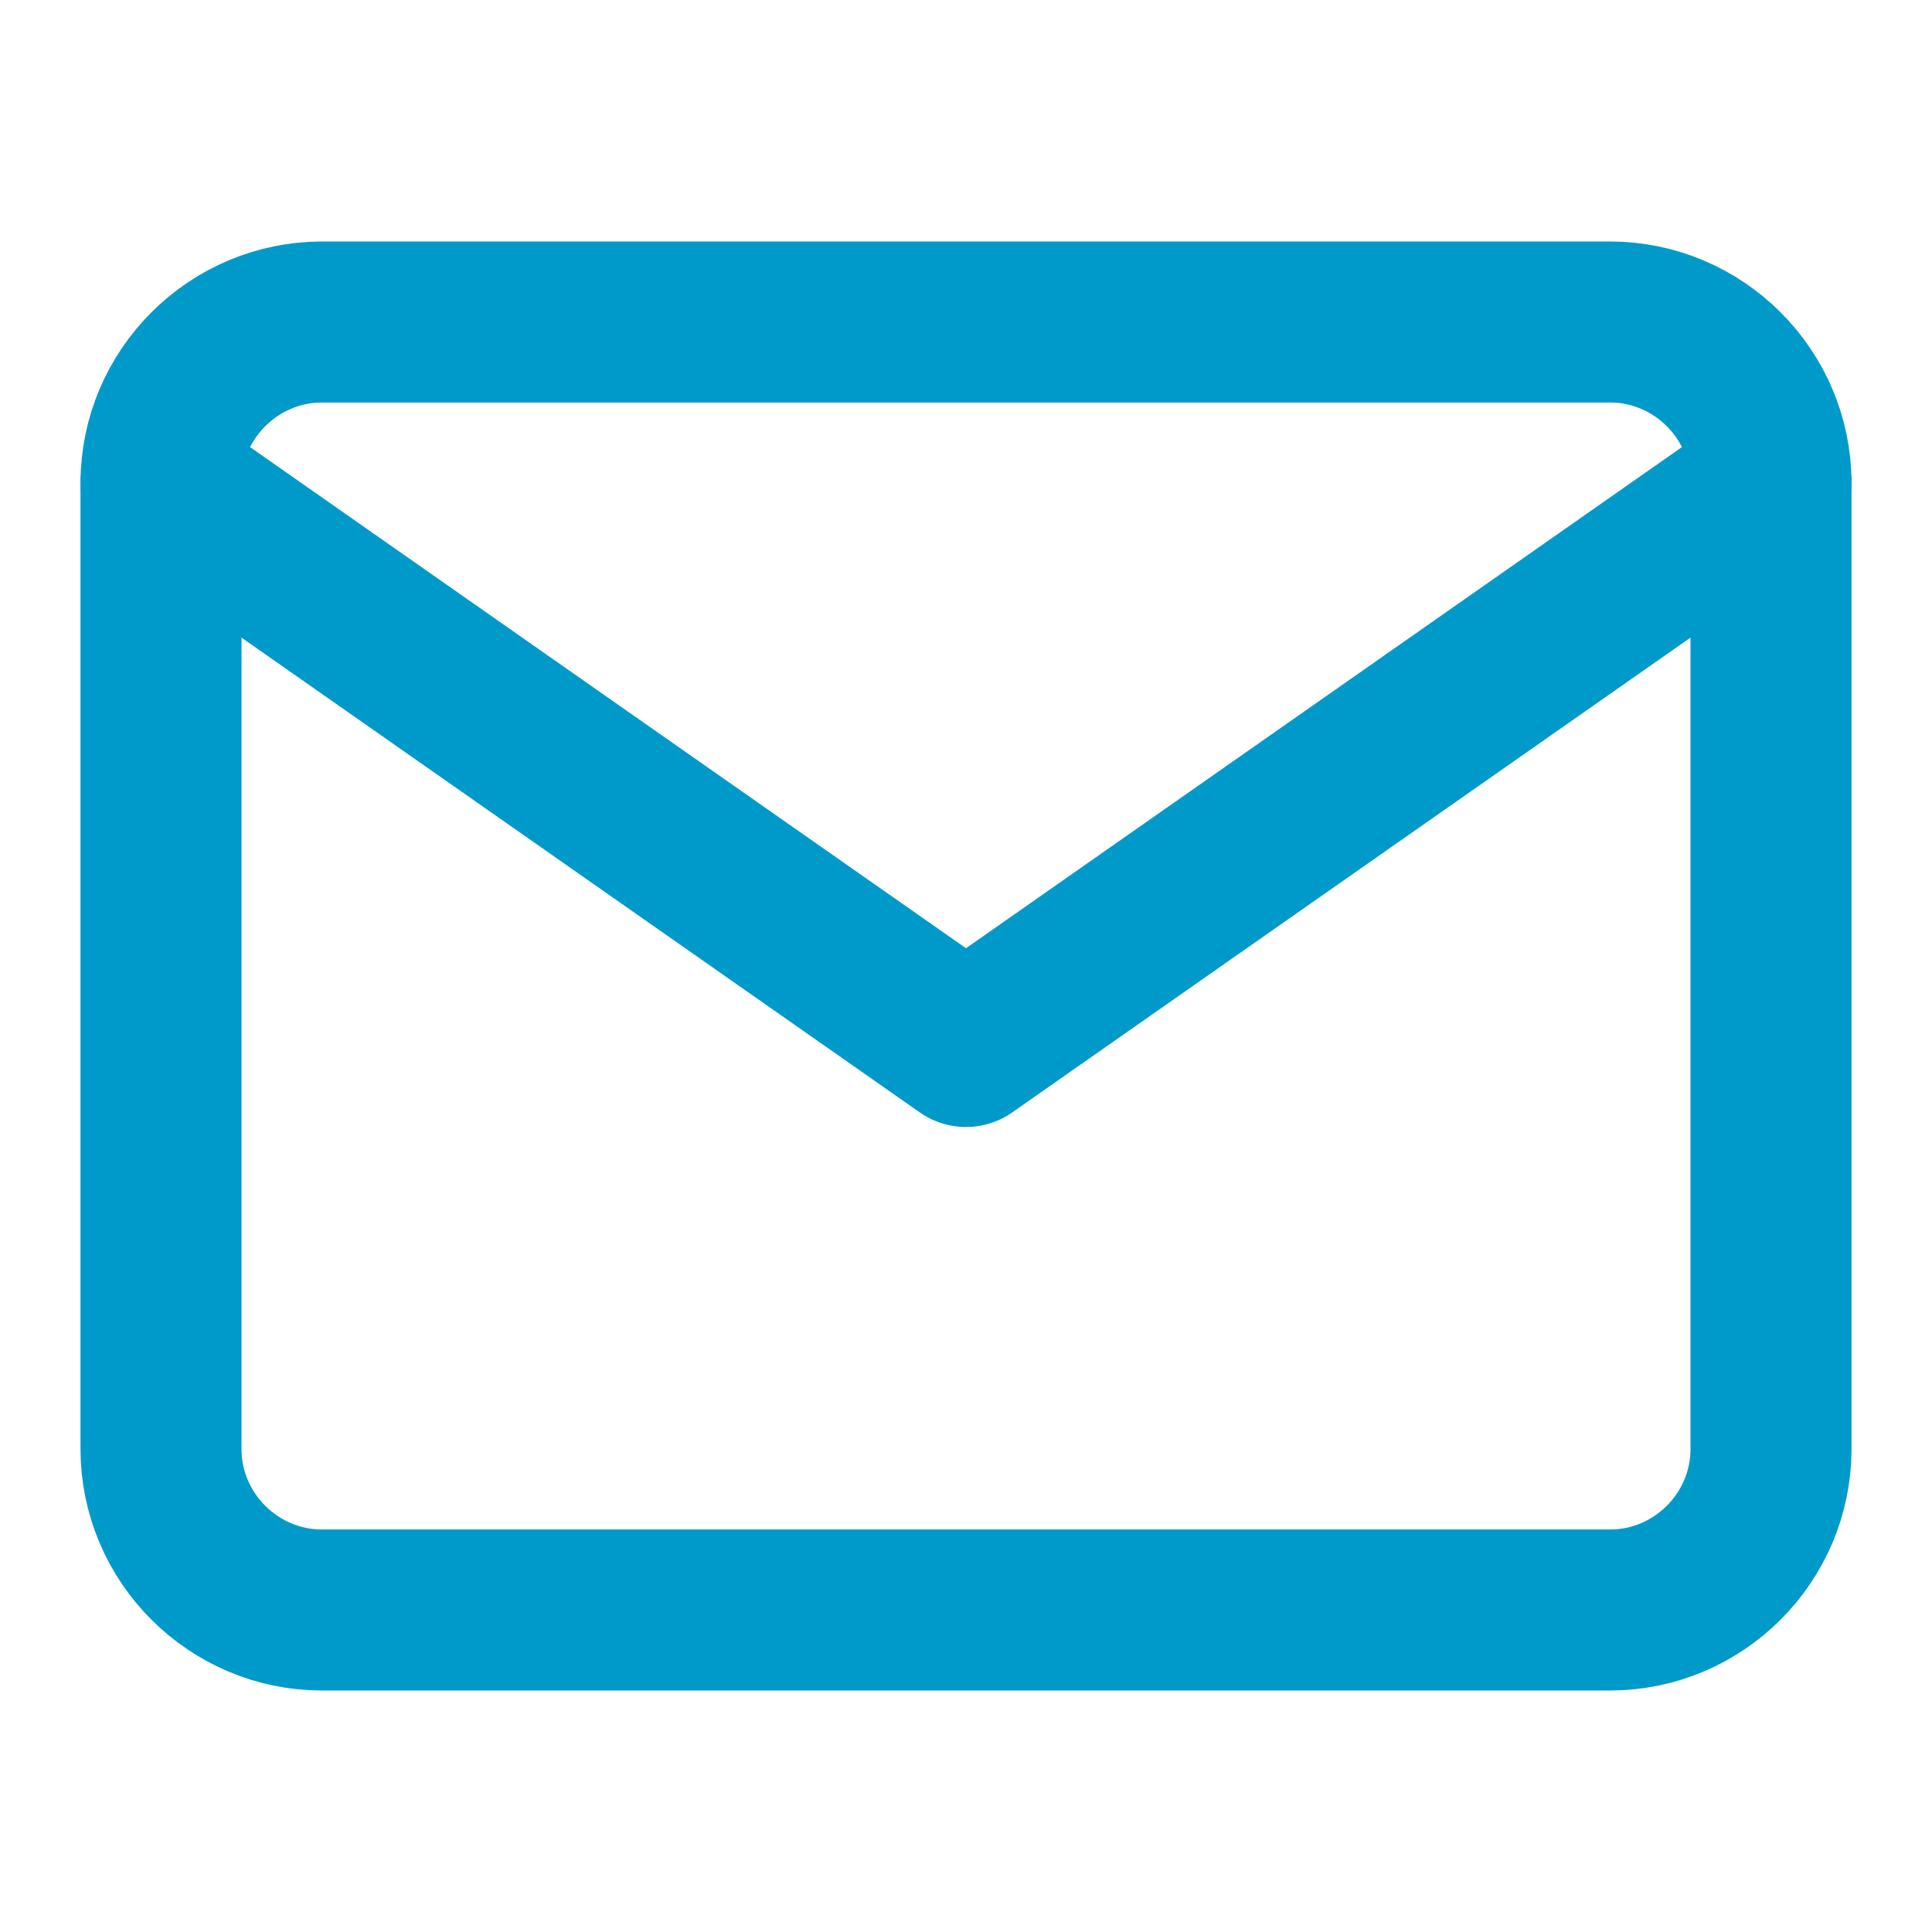 <svg width="24" height="24" viewBox="0 0 24 24" fill="none" xmlns="http://www.w3.org/2000/svg">
<path d="M4 4H20C21.1 4 22 4.9 22 6V18C22 19.1 21.1 20 20 20H4C2.9 20 2 19.1 2 18V6C2 4.9 2.9 4 4 4Z" stroke="#009ACA" stroke-width="2" stroke-linecap="round" stroke-linejoin="round"/>
<path d="M22 6L12 13L2 6" stroke="#009ACA" stroke-width="2" stroke-linecap="round" stroke-linejoin="round"/>
</svg>
